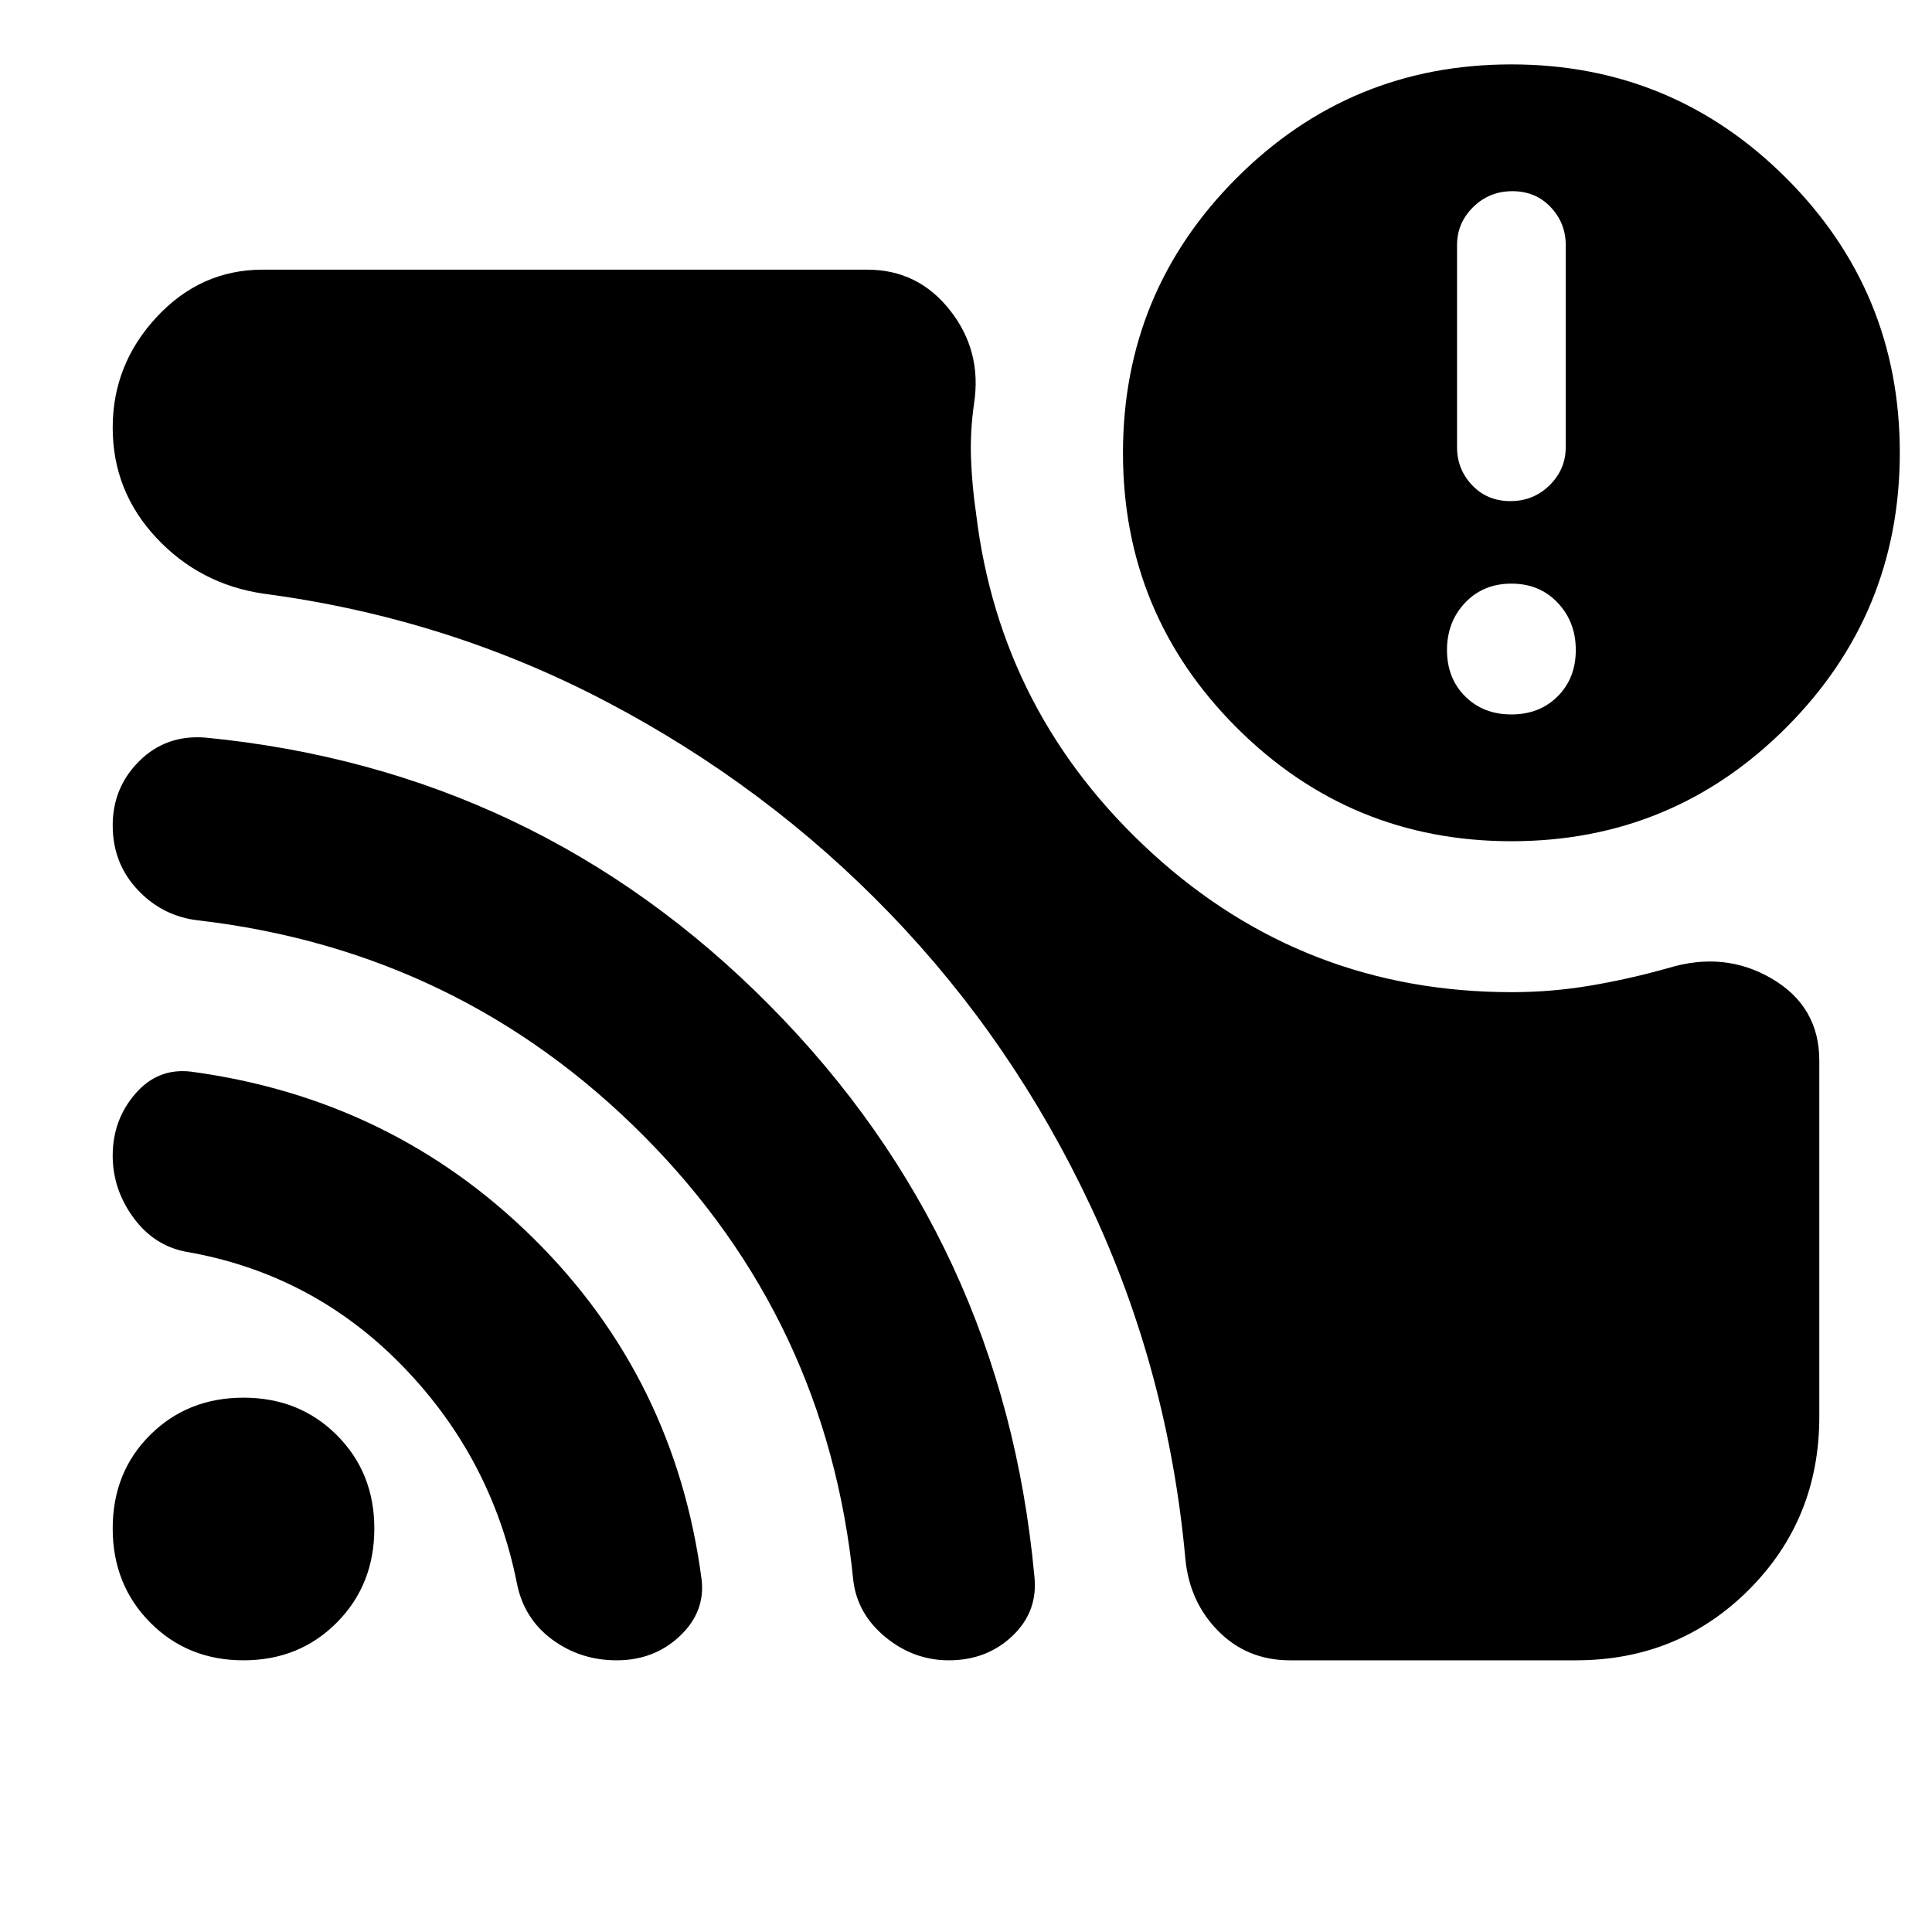 <svg xmlns="http://www.w3.org/2000/svg" height="24" viewBox="0 -960 960 960" width="24"><path d="M751-605q14 0 23-9t9-23q0-14-9-23.5t-23-9.5q-14 0-23 9.5t-9 23.5q0 14 9 23t23 9Zm-.5-106q11.5 0 19.5-7.9t8-18.86v-100.48q0-10.96-7.5-18.86-7.5-7.9-19-7.9t-19.5 7.9q-8 7.9-8 18.86v100.48q0 10.96 7.5 18.86 7.5 7.9 19 7.9Zm.72 244q19.69 0 38.98-3.25 19.3-3.25 38.8-8.75 28-8.5 51.5 5.34T904-433v177q0 50.94-35.03 85.97T783-135H641q-21.21 0-35.61-14.5Q591-164 589-185.5q-8.5-93-47-175T442.25-506Q381-569.5 301.5-611.25T131-665q-31.71-4.63-53.36-27.82Q56-716 56-747.5t21.88-55Q99.75-826 130.5-826H431q25.22 0 41.11 20.25T484-759.5q-2 14-1.5 27.5t2.5 27.1Q497-605 572.55-536t178.67 69Zm-.15-75Q671-542 614.5-598.43 558-654.87 558-734.93q0-80.07 56.43-136.57 56.44-56.5 136.5-56.5 80.07 0 136.57 56.43 56.5 56.44 56.5 136.5 0 80.07-56.43 136.57-56.44 56.5-136.5 56.5ZM121-135q-27.75 0-46.37-18.78Q56-172.56 56-200.53T74.63-247q18.62-18.5 46.37-18.5 27.75 0 46.38 18.62Q186-228.25 186-200.5q0 27.96-18.62 46.73Q148.75-135 121-135Zm185.41 0q-18.02 0-32.02-10.32-14-10.33-17.5-27.72-12.39-62.46-56.96-108.27Q155.36-327.11 92.5-338q-16-3-26.25-17.03Q56-369.06 56-385.76q0-17.74 11.21-30.74t27.79-11q100 13.5 170.25 83t83.38 169.37Q350.5-159 337.75-147t-31.34 12Zm165.09 0q-17.5 0-31.5-11.5t-16-28.17Q411-304 319.79-395.66T99.06-502.61Q81-504.5 68.5-517.75T56-549.88q0-18.86 13.25-31.99Q82.5-595 102-593.5q164.5 16 280.52 133.16 116.01 117.17 131.42 283.2 2.06 17.64-10.73 29.89Q490.41-135 471.5-135Z"/></svg>